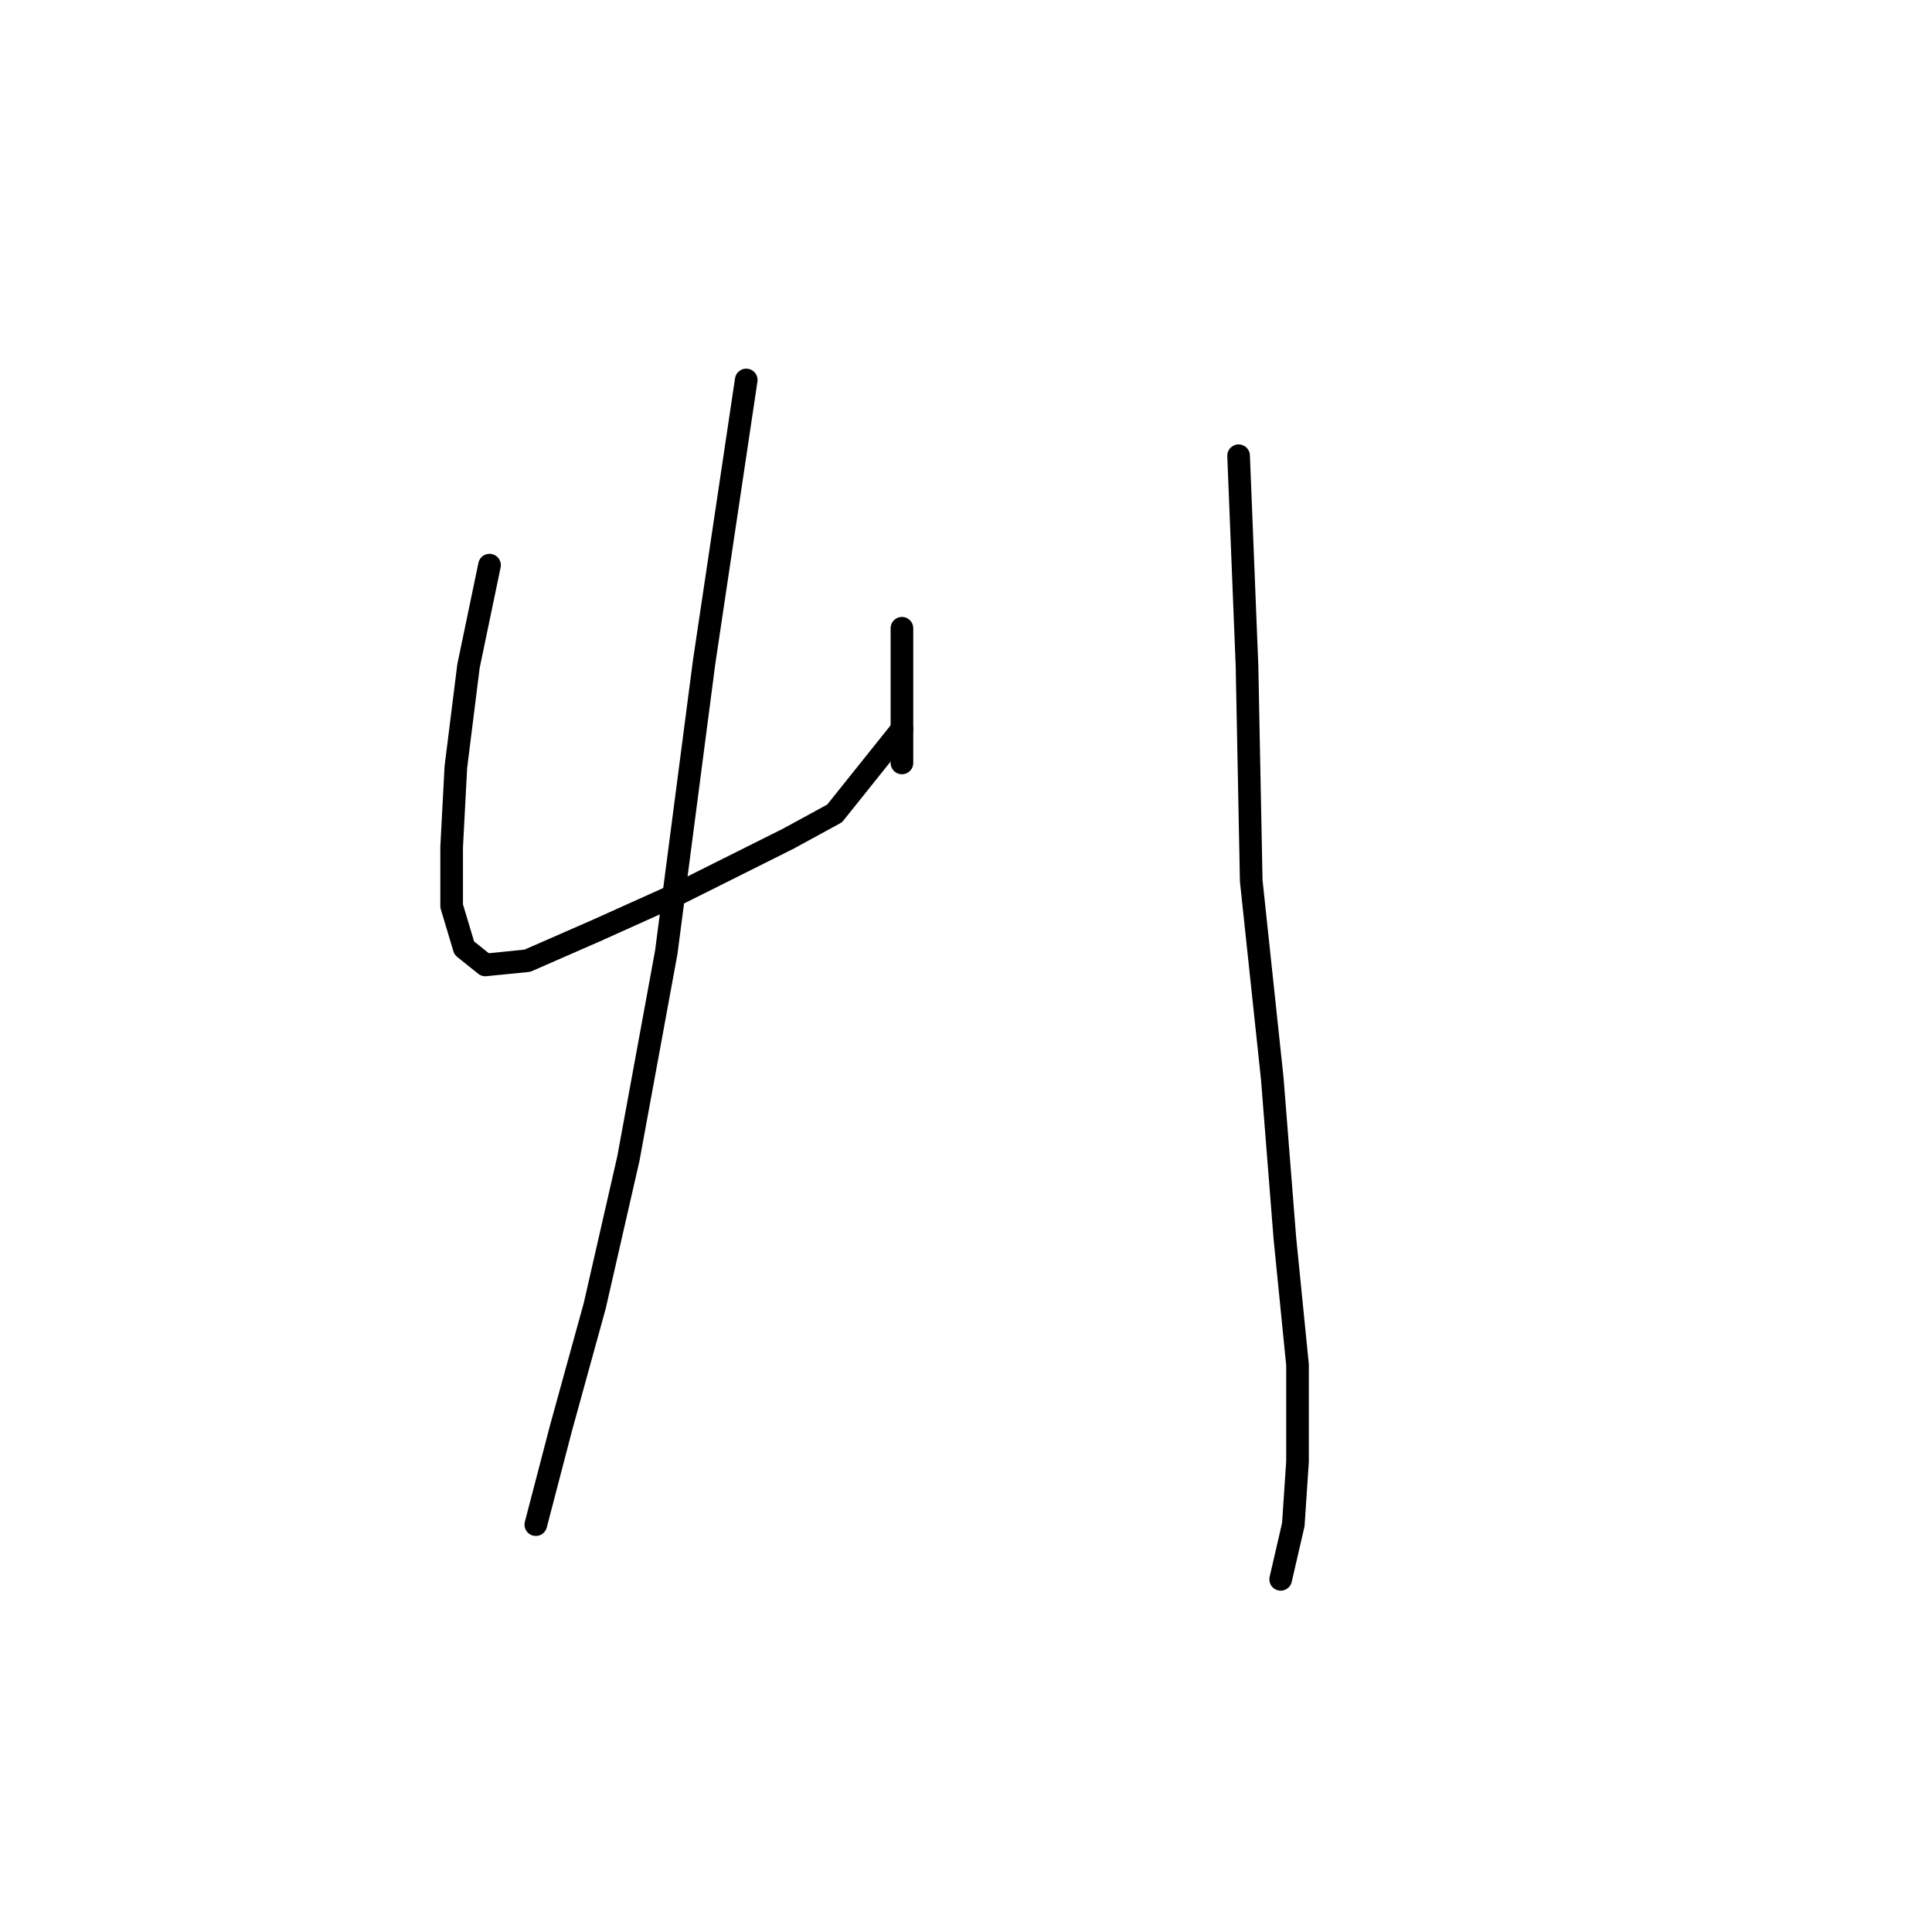<?xml version="1.0" standalone="no"?>
    <svg width="256" height="256" xmlns="http://www.w3.org/2000/svg" version="1.1">
    <polyline stroke="black" stroke-width="3" stroke-linecap="round" fill="transparent" stroke-linejoin="round" points="64.864 74.885 62.076 88.268 60.403 101.65 59.846 112.245 59.846 120.052 61.518 125.628 64.307 127.859 69.883 127.301 78.805 123.398 89.957 118.379 97.764 114.476 104.455 111.13 110.589 107.784 119.511 96.632 119.511 96.632 " />
        <polyline stroke="black" stroke-width="3" stroke-linecap="round" fill="transparent" stroke-linejoin="round" points="119.511 83.249 119.511 90.498 119.511 97.189 119.511 101.093 119.511 101.093 " />
        <polyline stroke="black" stroke-width="3" stroke-linecap="round" fill="transparent" stroke-linejoin="round" points="98.879 50.349 93.303 87.71 88.284 126.186 83.266 153.509 78.805 173.026 74.344 189.197 70.998 202.022 70.998 202.022 " />
        <polyline stroke="black" stroke-width="3" stroke-linecap="round" fill="transparent" stroke-linejoin="round" points="164.121 60.387 165.236 88.268 165.794 116.706 168.582 142.914 170.255 164.104 171.927 180.833 171.927 193.658 171.37 202.022 169.697 209.271 169.697 209.271 " />
        </svg>